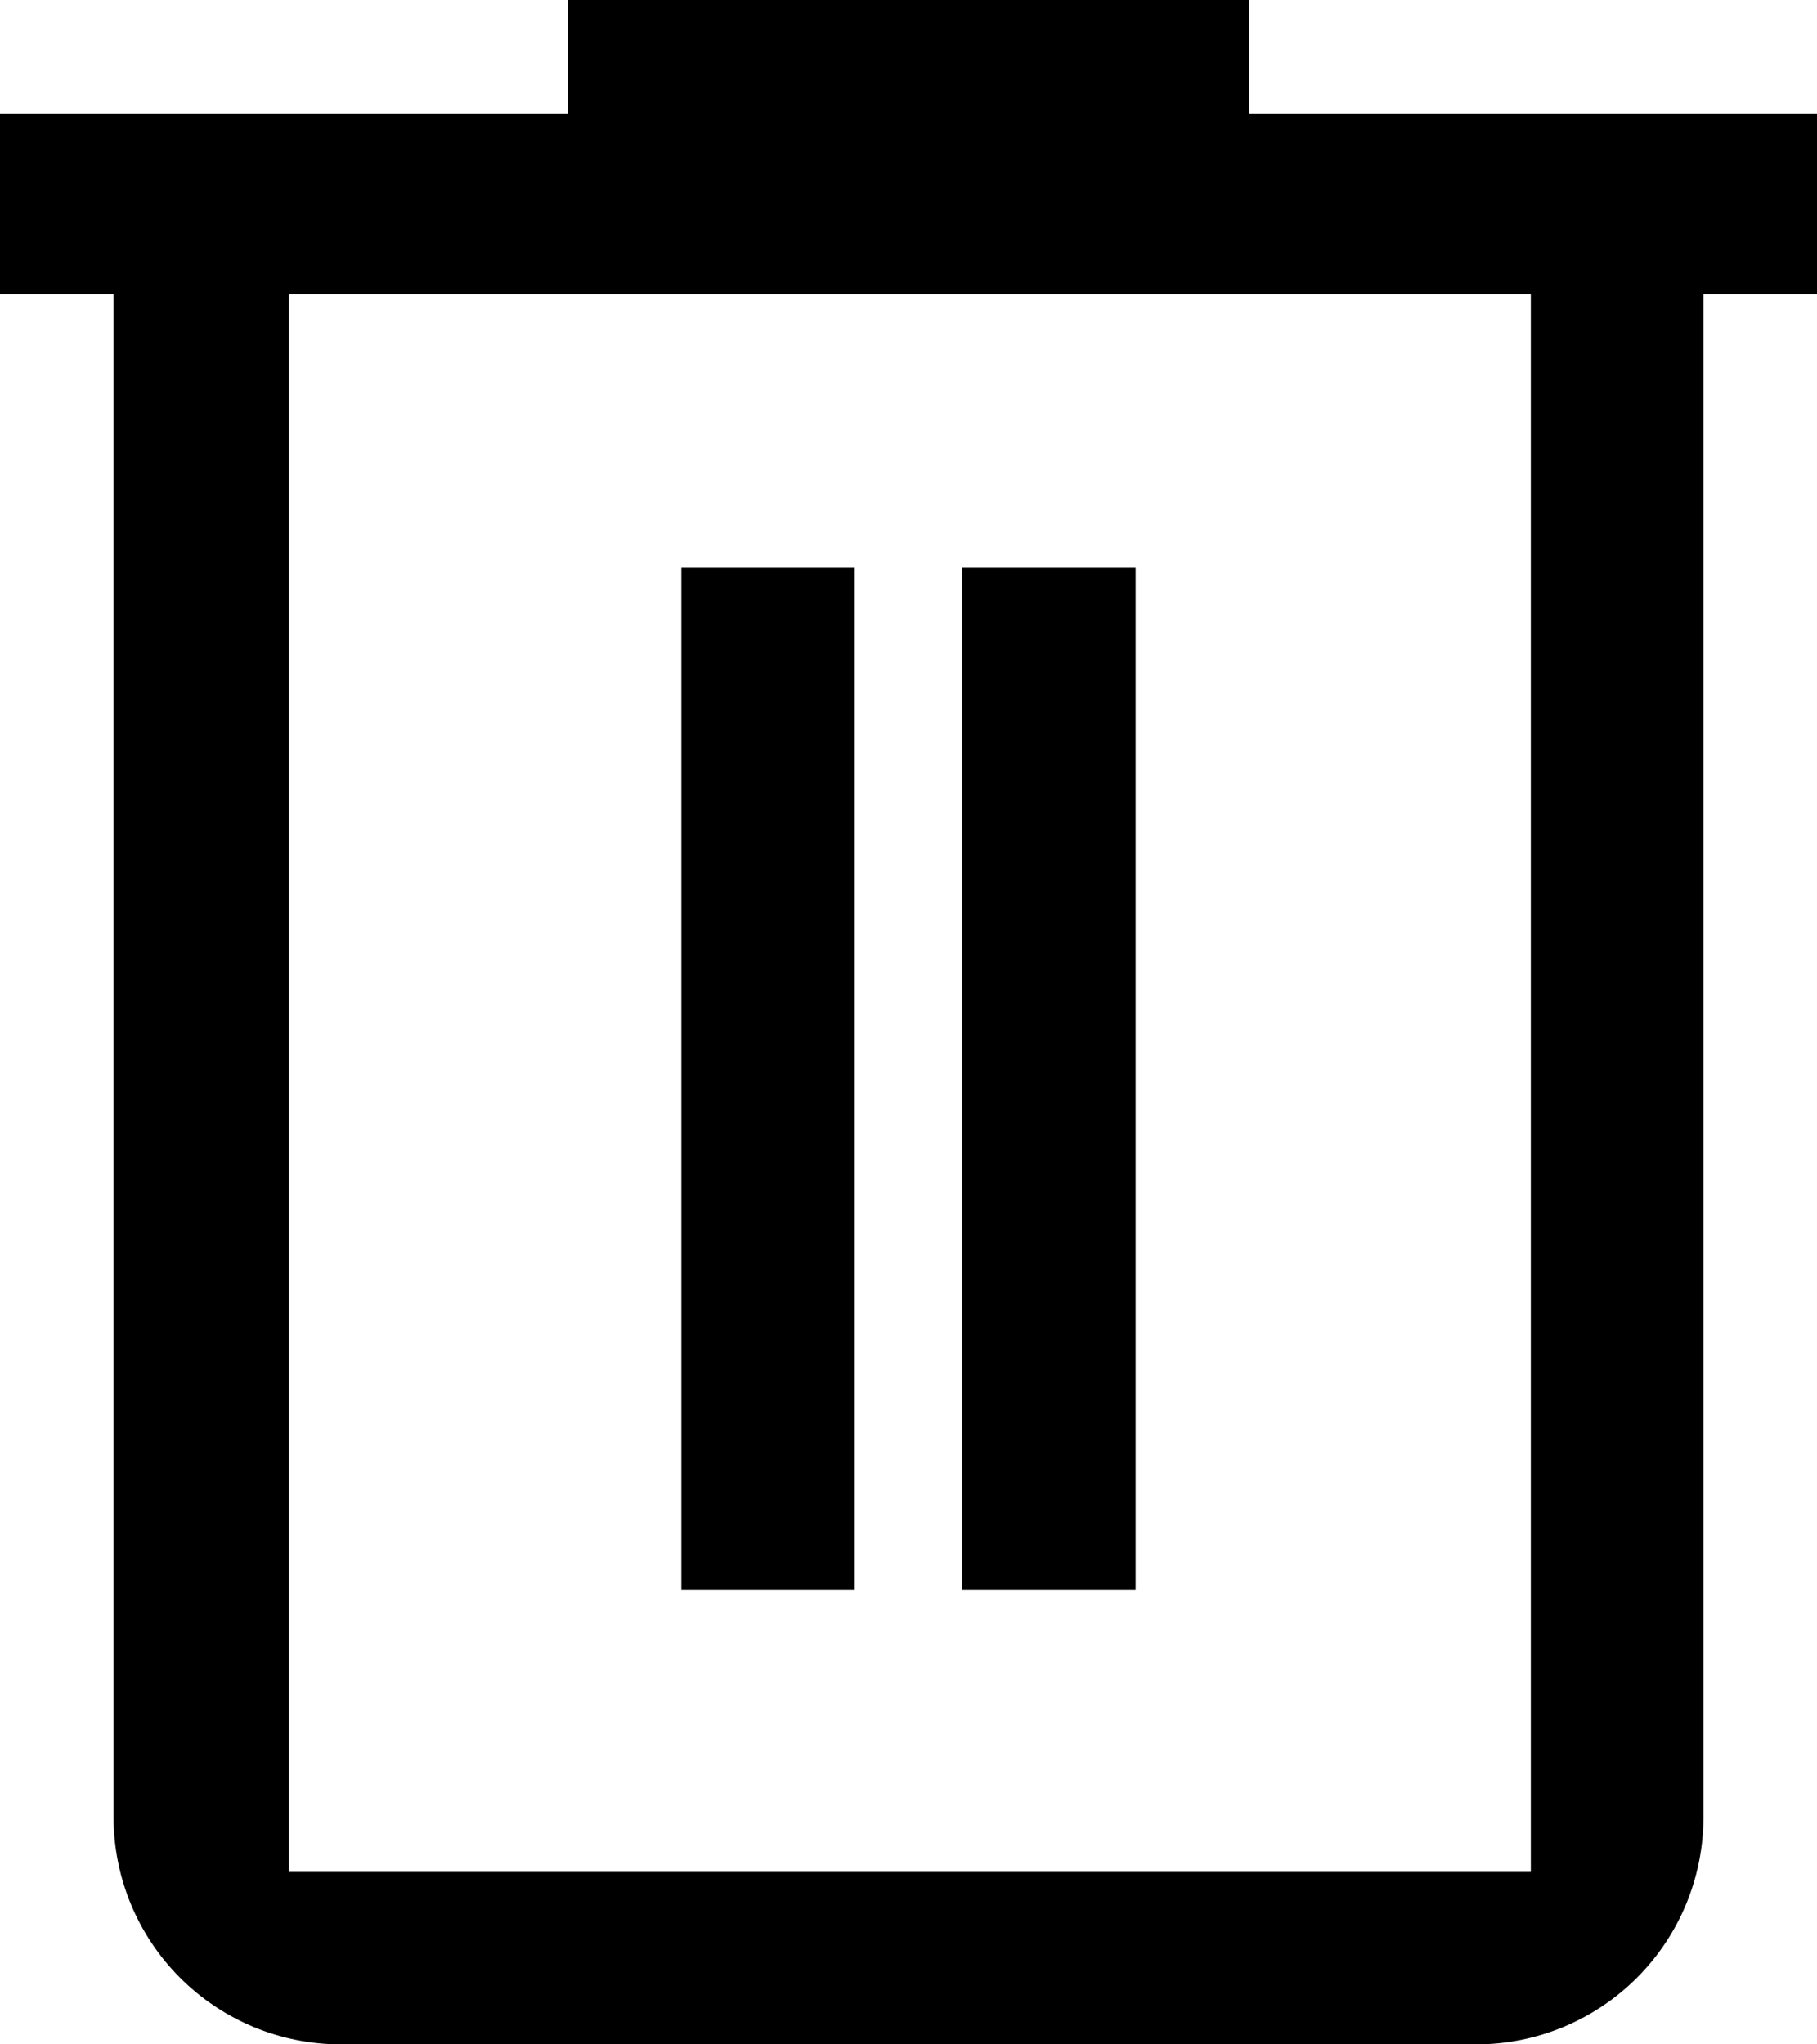 <svg width="16" height="18" viewBox="0 0 16 18" fill="none" xmlns="http://www.w3.org/2000/svg">
<path d="M5 0V1H0L0 2.59H1V16C1 16.53 1.211 17.039 1.586 17.414C1.961 17.789 2.47 18 3 18H13C13.53 18 14.039 17.789 14.414 17.414C14.789 17.039 15 16.53 15 16V2.59H16V1H11V0H5ZM2.545 2.59H13.48V16.482H2.545V2.59ZM6 5V14H7.52V5H6ZM8.472 5V14H10V5H8.472Z" fill="currentColor"/>
</svg>
